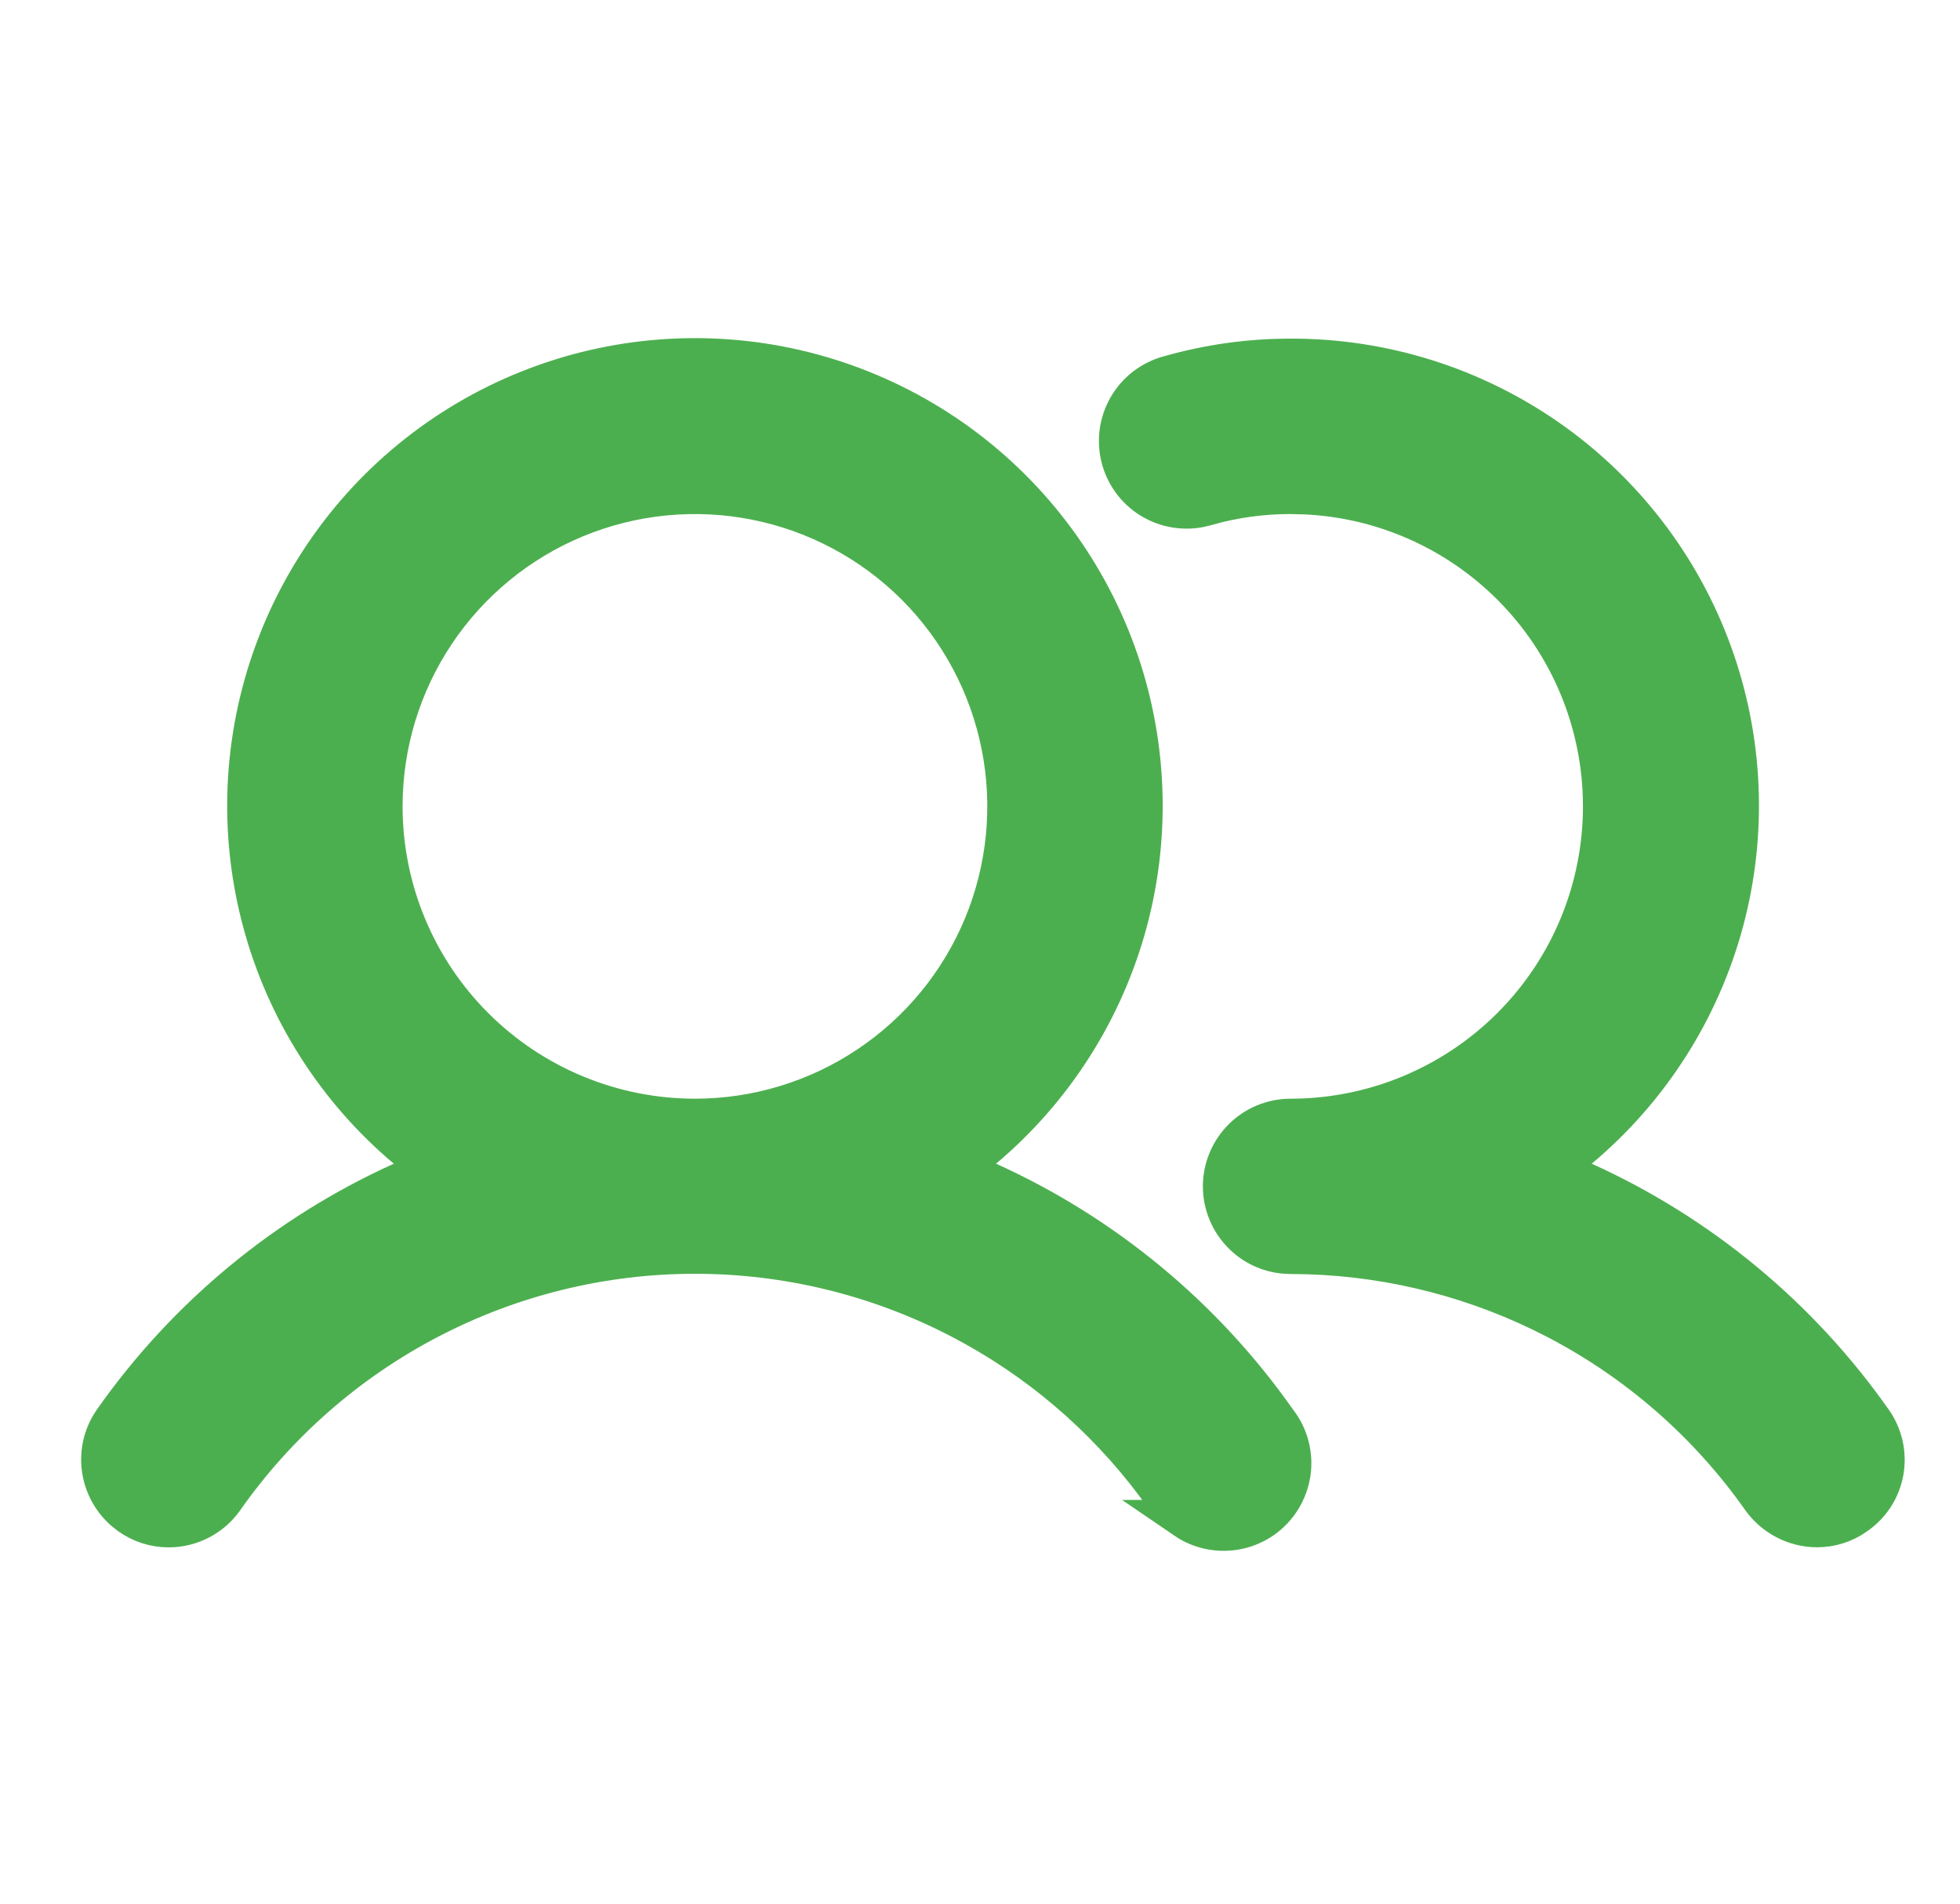 <svg width="35" height="34" viewBox="0 0 35 34" fill="none" xmlns="http://www.w3.org/2000/svg">
<g clip-path="url(#clip0_301_1283)">
<path d="M12.41 6.387C14.052 6.387 15.654 6.892 16.999 7.833C18.344 8.774 19.367 10.107 19.93 11.649C20.492 13.192 20.567 14.87 20.144 16.456C19.72 18.042 18.819 19.461 17.562 20.518L17.14 20.873L17.644 21.101C19.713 22.037 21.494 23.511 22.801 25.369L22.806 25.376L22.811 25.383C22.913 25.513 22.987 25.663 23.029 25.822C23.071 25.982 23.08 26.148 23.056 26.311C23.031 26.475 22.974 26.631 22.888 26.771C22.801 26.912 22.688 27.034 22.553 27.129C22.418 27.224 22.265 27.29 22.104 27.324C21.942 27.358 21.775 27.359 21.613 27.327C21.451 27.295 21.297 27.23 21.161 27.137H21.162C21.026 27.043 20.91 26.924 20.821 26.784L20.817 26.777L20.812 26.77L20.631 26.52C19.707 25.285 18.516 24.272 17.145 23.56C15.682 22.799 14.058 22.402 12.41 22.402C10.762 22.402 9.137 22.799 7.675 23.56C6.212 24.32 4.954 25.422 4.007 26.77L4.006 26.771C3.895 26.931 3.746 27.061 3.573 27.151C3.4 27.241 3.208 27.289 3.014 27.288H3.012C2.762 27.289 2.518 27.211 2.314 27.065L2.312 27.064L2.218 26.99C2.006 26.807 1.864 26.555 1.815 26.277C1.767 25.999 1.817 25.714 1.954 25.471L2.019 25.369C3.326 23.511 5.106 22.037 7.176 21.101L7.68 20.873L7.257 20.518C6 19.461 5.099 18.042 4.676 16.456C4.252 14.87 4.327 13.192 4.89 11.649C5.452 10.107 6.475 8.774 7.82 7.833C9.166 6.892 10.768 6.387 12.41 6.387ZM23.046 6.396H23.048C24.691 6.392 26.295 6.894 27.643 7.834C28.99 8.774 30.015 10.106 30.578 11.649C31.141 13.193 31.215 14.871 30.79 16.458C30.364 18.045 29.46 19.462 28.2 20.517L27.775 20.872L28.28 21.101C30.35 22.037 32.13 23.511 33.438 25.369L33.44 25.371C33.532 25.501 33.598 25.648 33.634 25.804C33.669 25.959 33.674 26.121 33.647 26.278C33.619 26.436 33.561 26.586 33.475 26.721C33.389 26.855 33.277 26.971 33.145 27.062L33.142 27.065C32.938 27.211 32.694 27.288 32.444 27.287C32.249 27.286 32.057 27.238 31.884 27.148C31.711 27.058 31.561 26.928 31.448 26.769C30.499 25.422 29.241 24.323 27.779 23.564C26.409 22.853 24.896 22.459 23.355 22.411L23.047 22.406L22.926 22.4C22.647 22.373 22.385 22.25 22.186 22.05C21.957 21.821 21.828 21.512 21.828 21.189C21.828 20.865 21.957 20.556 22.186 20.327C22.414 20.099 22.724 19.971 23.047 19.971C24.524 19.971 25.94 19.383 26.984 18.339C28.029 17.295 28.615 15.878 28.615 14.401C28.615 12.925 28.029 11.508 26.984 10.464C26.005 9.485 24.699 8.908 23.322 8.84L23.047 8.833C22.538 8.832 22.031 8.902 21.541 9.042L21.42 9.072C21.301 9.095 21.18 9.1 21.06 9.087C20.899 9.07 20.743 9.021 20.602 8.943C20.46 8.866 20.336 8.76 20.235 8.634C20.135 8.507 20.06 8.362 20.017 8.206C19.973 8.051 19.961 7.888 19.98 7.728C20 7.567 20.052 7.413 20.132 7.272C20.212 7.132 20.319 7.009 20.447 6.91C20.575 6.812 20.722 6.74 20.878 6.698L20.884 6.697C21.587 6.497 22.315 6.395 23.046 6.396ZM13.496 8.94C12.416 8.726 11.296 8.835 10.278 9.257C9.261 9.678 8.391 10.392 7.779 11.308C7.167 12.223 6.841 13.3 6.841 14.401C6.841 15.878 7.428 17.295 8.472 18.339C9.516 19.383 10.933 19.971 12.41 19.971C13.511 19.971 14.587 19.644 15.503 19.032C16.419 18.42 17.133 17.55 17.555 16.532C17.976 15.515 18.086 14.395 17.871 13.315C17.656 12.235 17.126 11.243 16.348 10.464C15.569 9.685 14.576 9.155 13.496 8.94Z" fill="#4CAF4F" stroke="#4CAF4F" stroke-width="0.696"/>
</g>
<defs>
<clipPath id="clip0_301_1283">
<rect width="33.411" height="33.411" fill="white" transform="translate(0.925 0.306)"/>
</clipPath>
</defs>
</svg>
